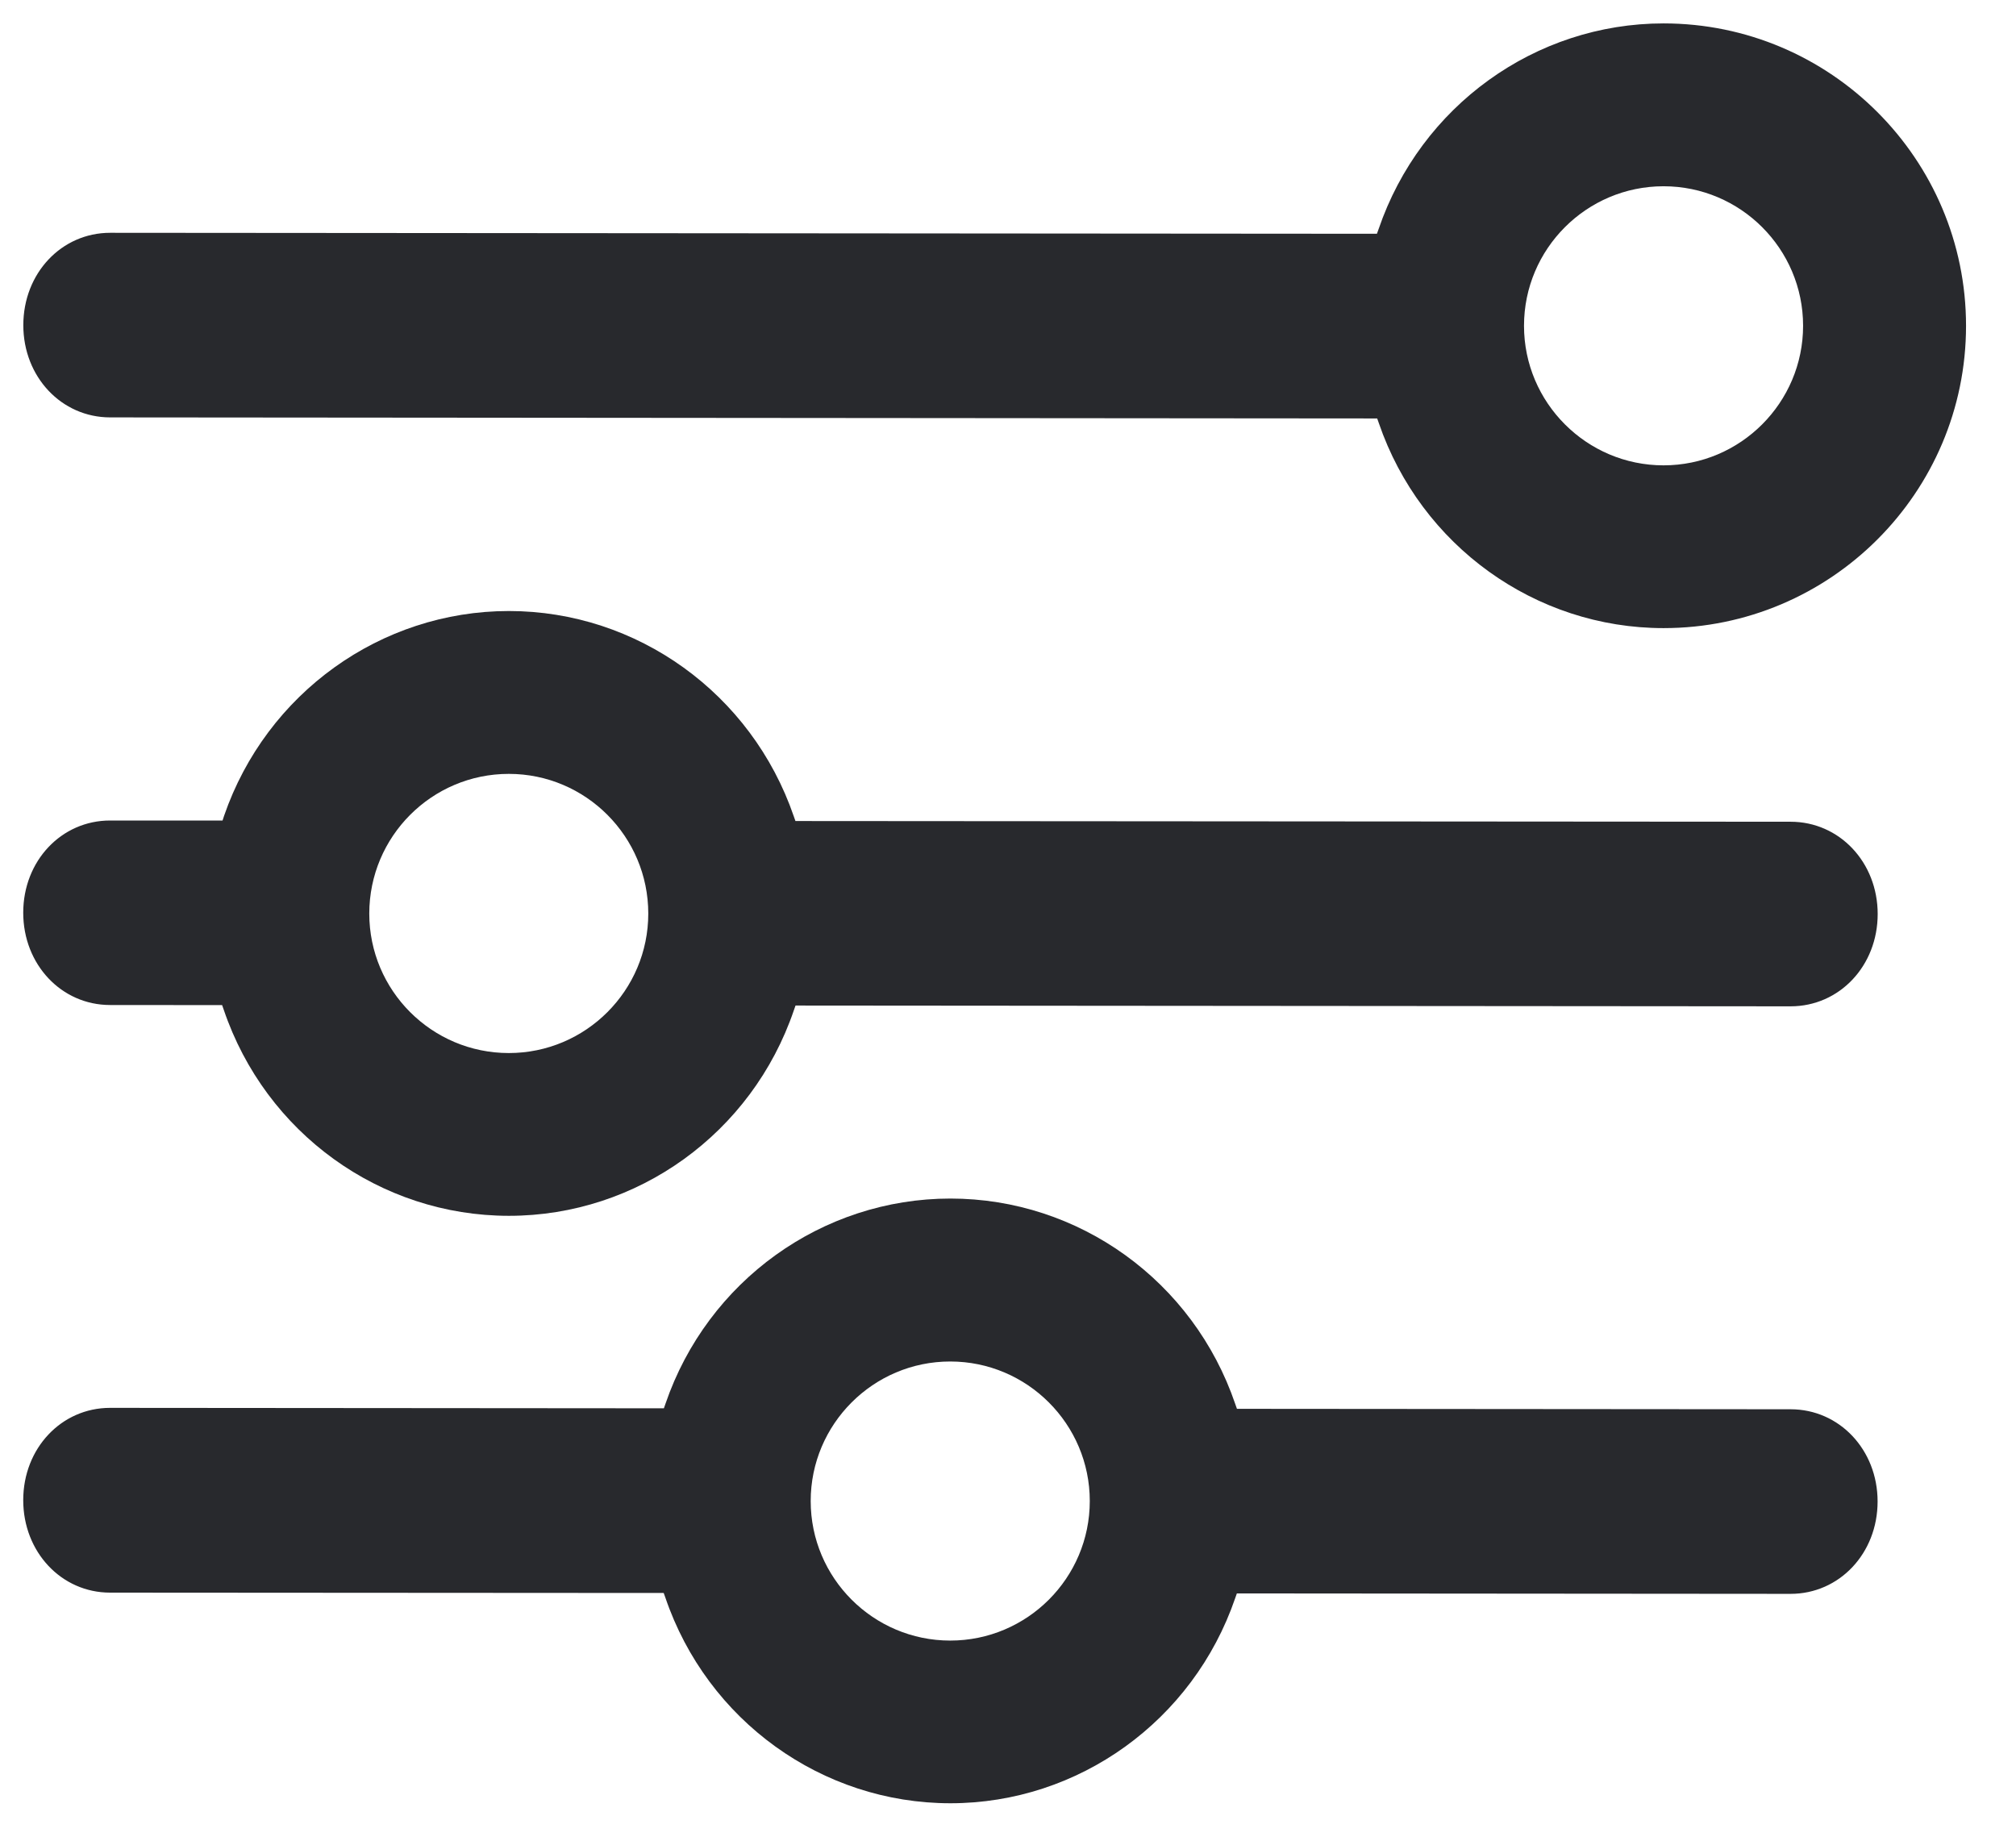 <svg width="23" height="21" viewBox="0 0 23 21" fill="none" xmlns="http://www.w3.org/2000/svg">
<path fill-rule="evenodd" clip-rule="evenodd" d="M5.805 12.014C4.926 12.014 4.213 11.3 4.213 10.423C4.213 9.544 4.926 8.829 5.805 8.829C6.683 8.829 7.396 9.544 7.396 10.423C7.396 11.3 6.683 12.014 5.805 12.014ZM20.428 9.375L9.075 9.367L9.056 9.313C8.575 7.912 7.269 6.971 5.806 6.971C4.344 6.971 3.039 7.91 2.557 9.306L2.539 9.361H1.256C0.7 9.361 0.265 9.822 0.265 10.413C0.265 11.003 0.7 11.466 1.256 11.466L2.534 11.467L2.553 11.521C3.03 12.927 4.338 13.871 5.806 13.871C7.272 13.871 8.579 12.929 9.057 11.526L9.076 11.472L20.428 11.481C20.986 11.481 21.422 11.019 21.422 10.428C21.422 9.838 20.986 9.375 20.428 9.375Z" fill="#28292D"/>
<path fill-rule="evenodd" clip-rule="evenodd" d="M18.979 5.309C18.101 5.309 17.387 4.593 17.387 3.717C17.387 2.839 18.101 2.125 18.979 2.125C19.857 2.125 20.571 2.839 20.571 3.717C20.571 4.593 19.857 5.309 18.979 5.309ZM18.979 0.267C17.515 0.267 16.207 1.21 15.728 2.614L15.709 2.667H15.652L1.257 2.656C0.701 2.656 0.266 3.118 0.266 3.71C0.266 4.299 0.701 4.762 1.257 4.762L15.712 4.774L15.731 4.828C16.211 6.227 17.517 7.166 18.979 7.166C20.882 7.166 22.43 5.62 22.43 3.717C22.43 1.814 20.882 0.267 18.979 0.267Z" fill="#28292D"/>
<path fill-rule="evenodd" clip-rule="evenodd" d="M10.841 18.717C9.963 18.717 9.249 18.003 9.249 17.125C9.249 16.248 9.963 15.533 10.841 15.533C11.719 15.533 12.433 16.248 12.433 17.125C12.433 18.003 11.719 18.717 10.841 18.717ZM20.428 16.078L14.112 16.073L14.093 16.019C13.615 14.615 12.309 13.674 10.843 13.674C9.38 13.674 8.073 14.613 7.593 16.013L7.574 16.067L1.256 16.062C0.7 16.062 0.265 16.524 0.265 17.115C0.265 17.706 0.7 18.17 1.256 18.17L7.572 18.174L7.591 18.227C8.069 19.63 9.377 20.573 10.843 20.573C12.305 20.573 13.612 19.633 14.092 18.233L14.111 18.179L20.428 18.184C20.985 18.184 21.421 17.722 21.421 17.13C21.421 16.54 20.985 16.078 20.428 16.078Z" fill="#28292D"/>
</svg>
